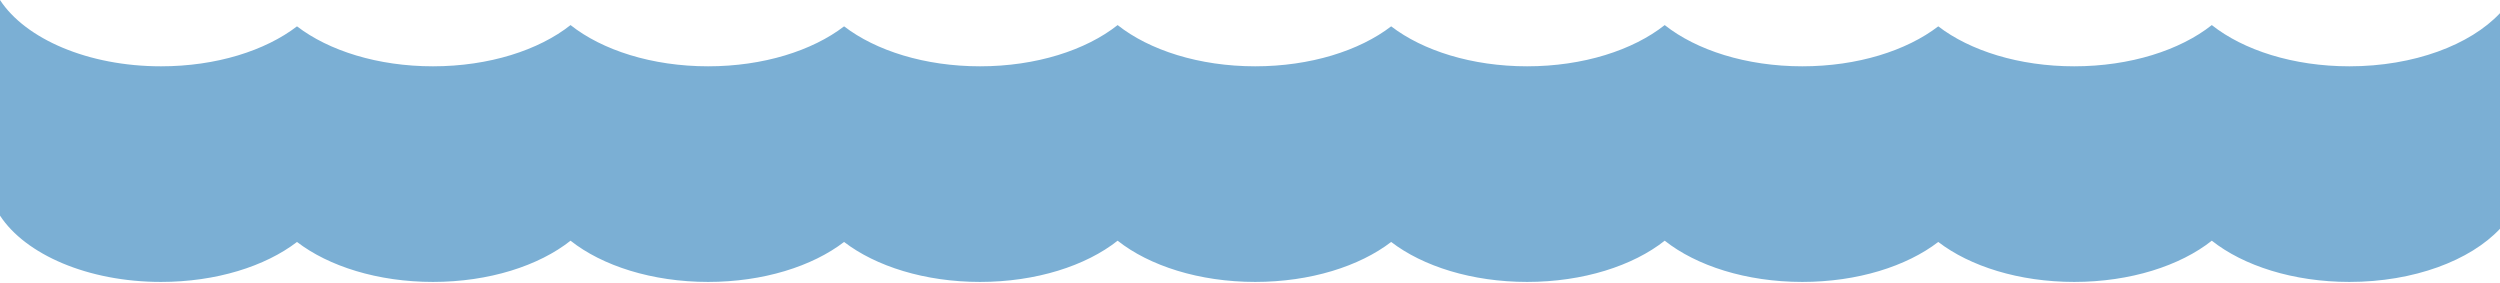 <svg width="1440" height="163" viewBox="0 0 1440 163" fill="none" xmlns="http://www.w3.org/2000/svg">
<path fill-rule="evenodd" clip-rule="evenodd" d="M879.628 38.193C911.929 38.193 940.643 28.883 958.875 14.446C977.106 28.883 1005.82 38.193 1038.12 38.193C1069.88 38.193 1098.17 29.194 1116.44 15.173C1134.71 29.194 1162.99 38.193 1194.75 38.193C1227.05 38.193 1255.76 28.883 1274 14.446C1292.23 28.883 1320.94 38.193 1353.24 38.193C1390.42 38.193 1422.84 25.862 1440 7.577V131.77C1422.84 150.055 1390.42 162.386 1353.24 162.386C1320.94 162.386 1292.23 153.075 1274 138.639C1255.76 153.075 1227.05 162.386 1194.75 162.386C1162.99 162.386 1134.71 153.387 1116.44 139.365C1098.17 153.387 1069.88 162.386 1038.12 162.386C1005.82 162.386 977.106 153.075 958.875 138.639C940.643 153.075 911.929 162.386 879.628 162.386C847.873 162.386 819.584 153.387 801.314 139.365C783.044 153.387 754.755 162.386 723 162.386C690.7 162.386 661.985 153.075 643.754 138.639C625.522 153.075 596.807 162.386 564.507 162.386C532.752 162.386 504.463 153.387 486.193 139.365C467.923 153.387 439.634 162.386 407.879 162.386C375.578 162.386 346.864 153.075 328.632 138.639C310.401 153.075 281.686 162.386 249.386 162.386C217.631 162.386 189.341 153.387 171.072 139.365C152.802 153.387 124.512 162.386 92.757 162.386C50.653 162.386 14.641 146.566 0 124.193V0C14.641 22.373 50.653 38.193 92.757 38.193C124.512 38.193 152.802 29.194 171.072 15.173C189.341 29.194 217.631 38.193 249.386 38.193C281.686 38.193 310.401 28.883 328.632 14.446C346.864 28.883 375.578 38.193 407.879 38.193C439.634 38.193 467.923 29.194 486.193 15.173C504.463 29.194 532.752 38.193 564.507 38.193C596.807 38.193 625.522 28.883 643.754 14.446C661.985 28.883 690.7 38.193 723 38.193C754.755 38.193 783.044 29.194 801.314 15.173C819.584 29.194 847.873 38.193 879.628 38.193Z" fill="#7BAFD4"/>
</svg>
